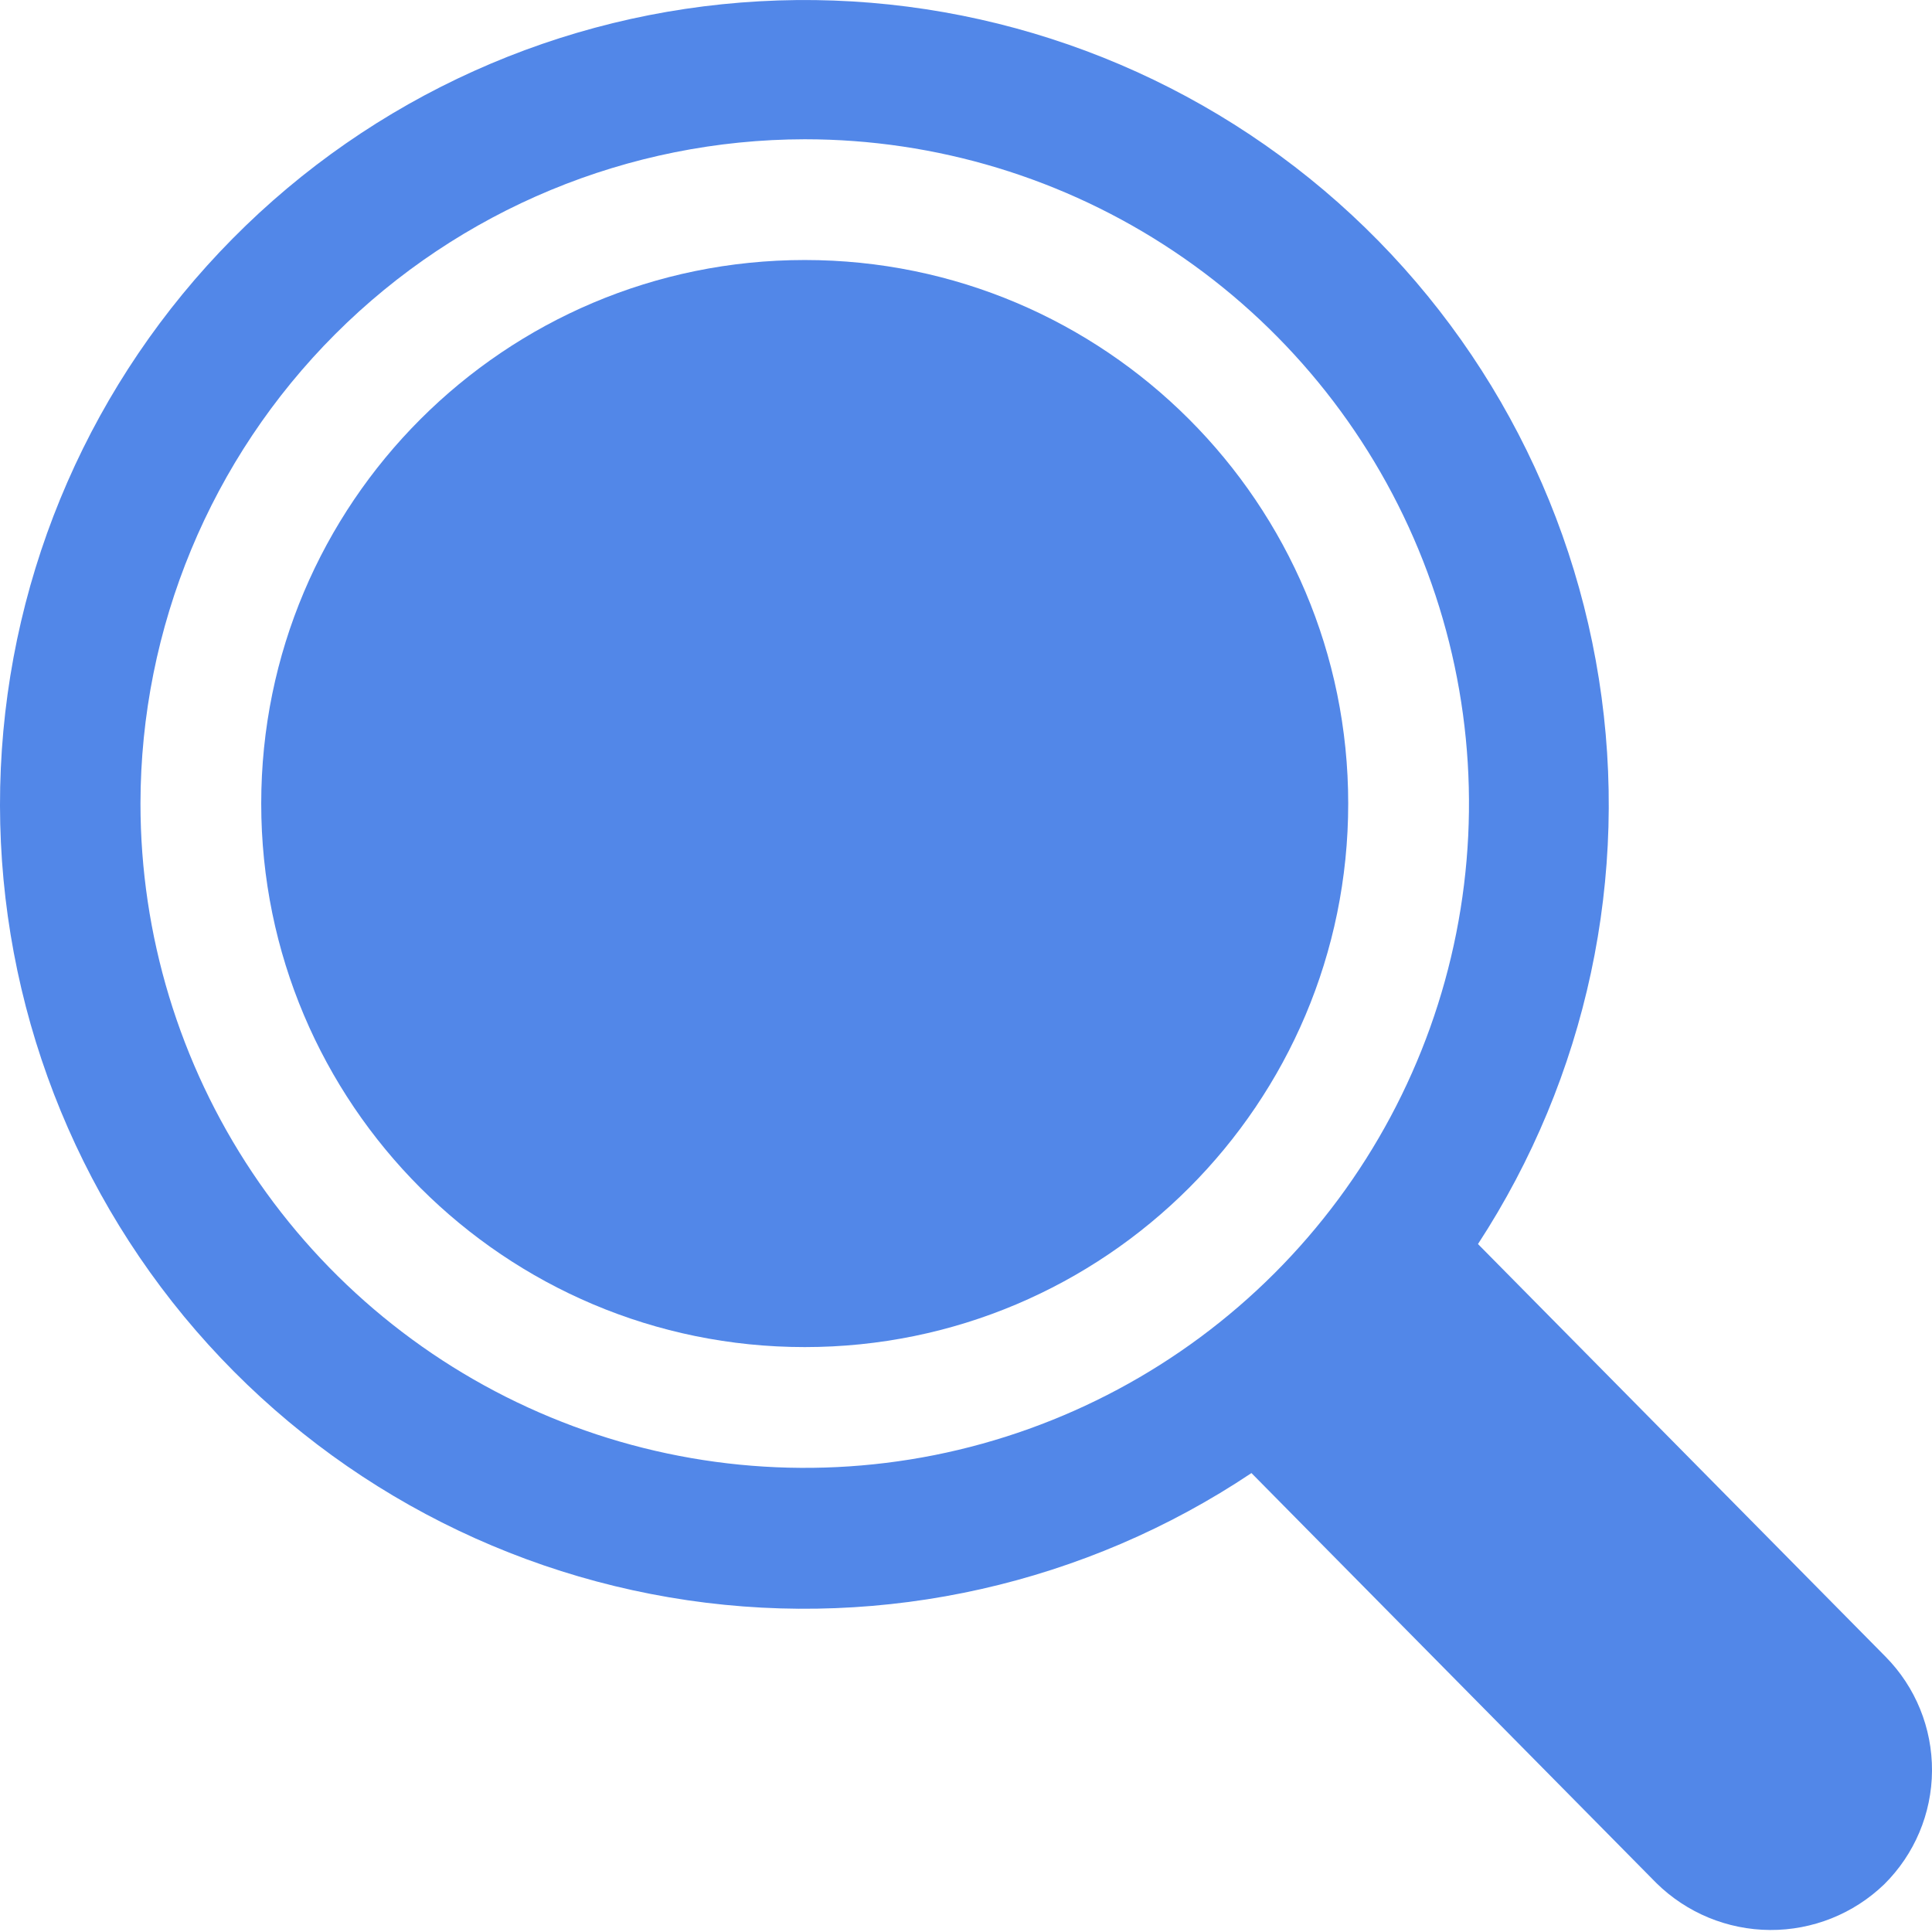 <svg width="24" height="24" viewBox="0 0 24 24" fill="none" xmlns="http://www.w3.org/2000/svg">
<path d="M23.423 20.58L18.36 15.454C19.713 13.381 20.249 10.879 19.862 8.433C19.476 5.988 18.195 3.772 16.269 2.217C14.342 0.662 11.906 -0.123 9.434 0.016C6.962 0.154 4.629 1.205 2.888 2.966C1.147 4.726 0.121 7.07 0.01 9.544C-0.101 12.017 0.71 14.444 2.286 16.354C3.863 18.263 6.092 19.519 8.542 19.879C10.991 20.238 13.488 19.675 15.546 18.299L20.576 23.392C20.953 23.763 21.459 23.972 21.988 23.975C22.516 23.978 23.025 23.775 23.406 23.408C23.783 23.035 23.997 22.528 24 21.998C24.003 21.467 23.796 20.957 23.423 20.58ZM9.997 1.73C11.629 1.73 13.224 2.214 14.581 3.121C15.938 4.028 16.996 5.317 17.62 6.824C18.245 8.332 18.408 9.991 18.09 11.592C17.772 13.193 16.986 14.663 15.832 15.817C14.678 16.971 13.207 17.757 11.607 18.076C10.006 18.394 8.347 18.231 6.839 17.606C5.331 16.982 4.042 15.924 3.135 14.567C2.229 13.21 1.745 11.614 1.745 9.982C1.747 7.795 2.618 5.697 4.165 4.15C5.712 2.603 7.809 1.733 9.997 1.73Z" fill="#5287E8"/>
<path d="M9.997 16.734C13.725 16.734 16.748 13.711 16.748 9.982C16.748 6.253 13.725 3.23 9.997 3.23C6.268 3.23 3.245 6.253 3.245 9.982C3.245 13.711 6.268 16.734 9.997 16.734Z" fill="#5287E8"/>
</svg>
